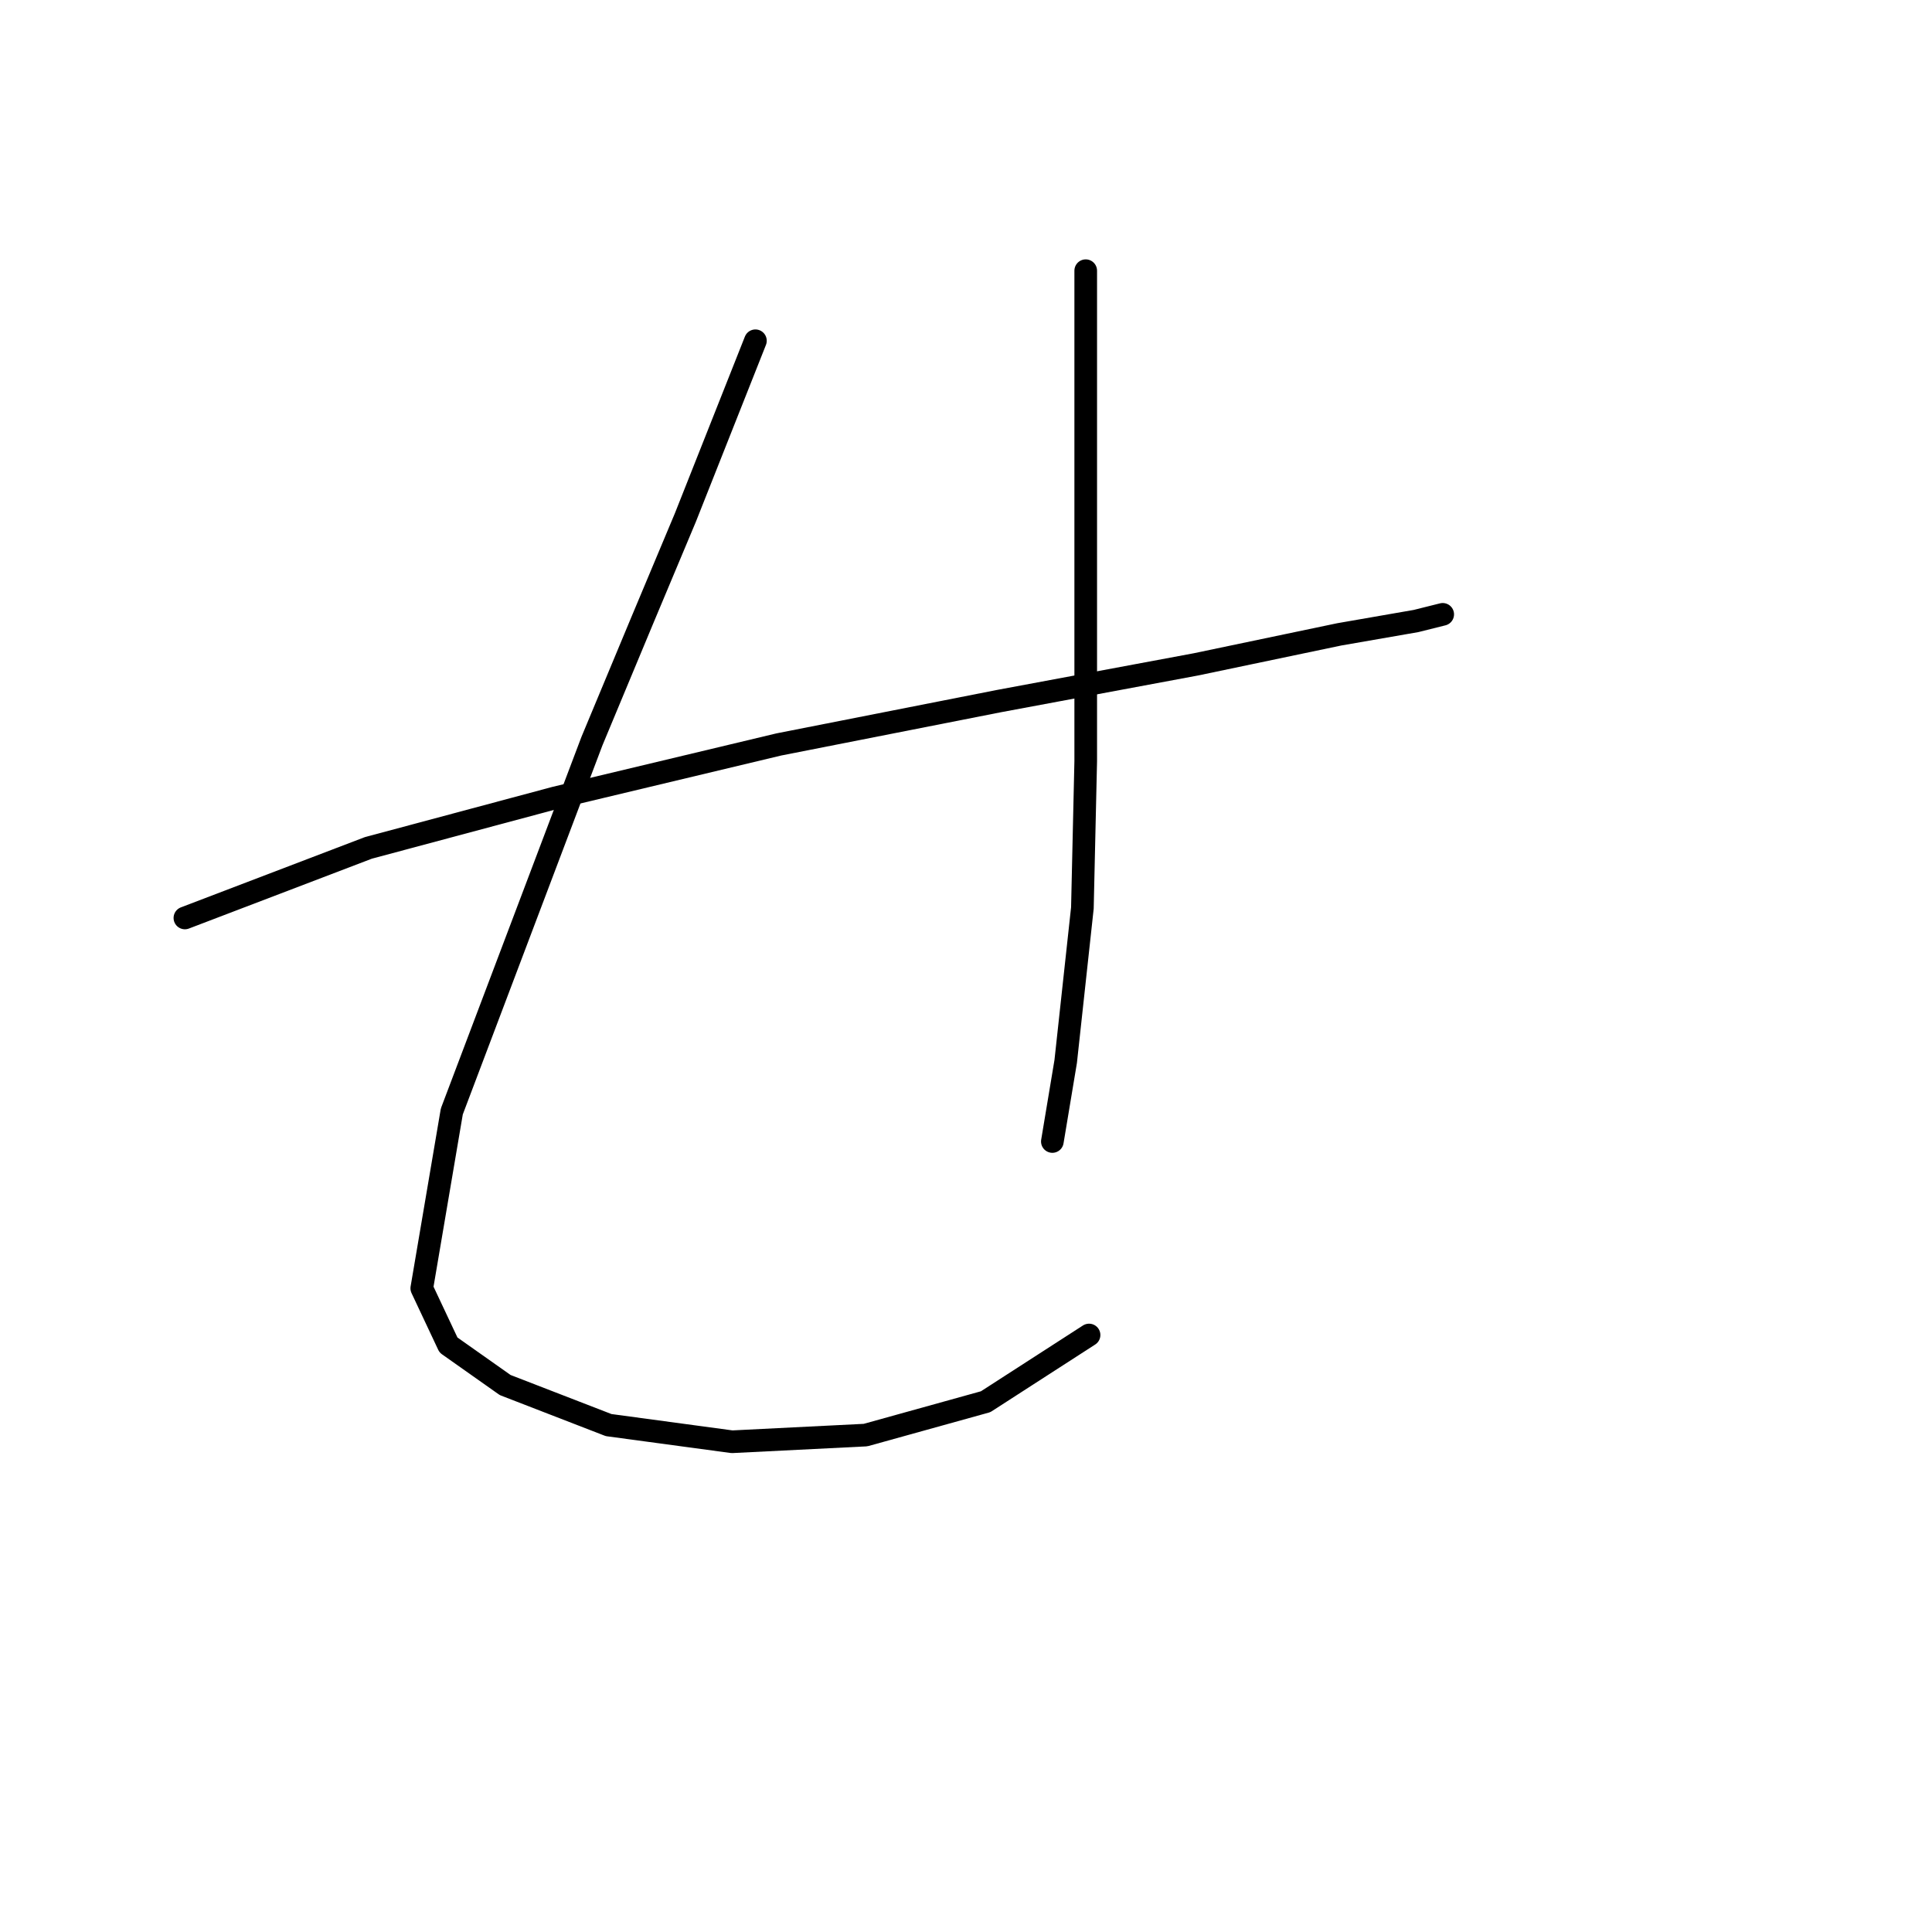 <?xml version="1.0" standalone="no"?>
    <svg width="256" height="256" xmlns="http://www.w3.org/2000/svg" version="1.1">
    <polyline stroke="black" stroke-width="3" stroke-linecap="round" fill="transparent" stroke-linejoin="round" points="24.5 121.634 48.815 112.35 73.572 105.719 103.192 98.645 132.369 92.898 158.453 88.035 177.462 84.056 187.63 82.288 191.167 81.404 191.167 81.404 " />
        <polyline stroke="black" stroke-width="3" stroke-linecap="round" fill="transparent" stroke-linejoin="round" points="100.097 45.153 90.813 68.583 85.066 82.288 78.435 98.203 59.867 147.275 55.888 170.705 59.425 178.221 66.941 183.526 80.645 188.831 97.003 191.041 114.686 190.157 130.601 185.736 144.306 176.895 144.306 176.895 " />
        <polyline stroke="black" stroke-width="3" stroke-linecap="round" fill="transparent" stroke-linejoin="round" points="143.864 35.869 143.864 63.278 143.864 81.846 143.864 100.856 143.422 120.308 141.211 140.644 139.443 151.254 139.443 151.254 " />
        </svg>